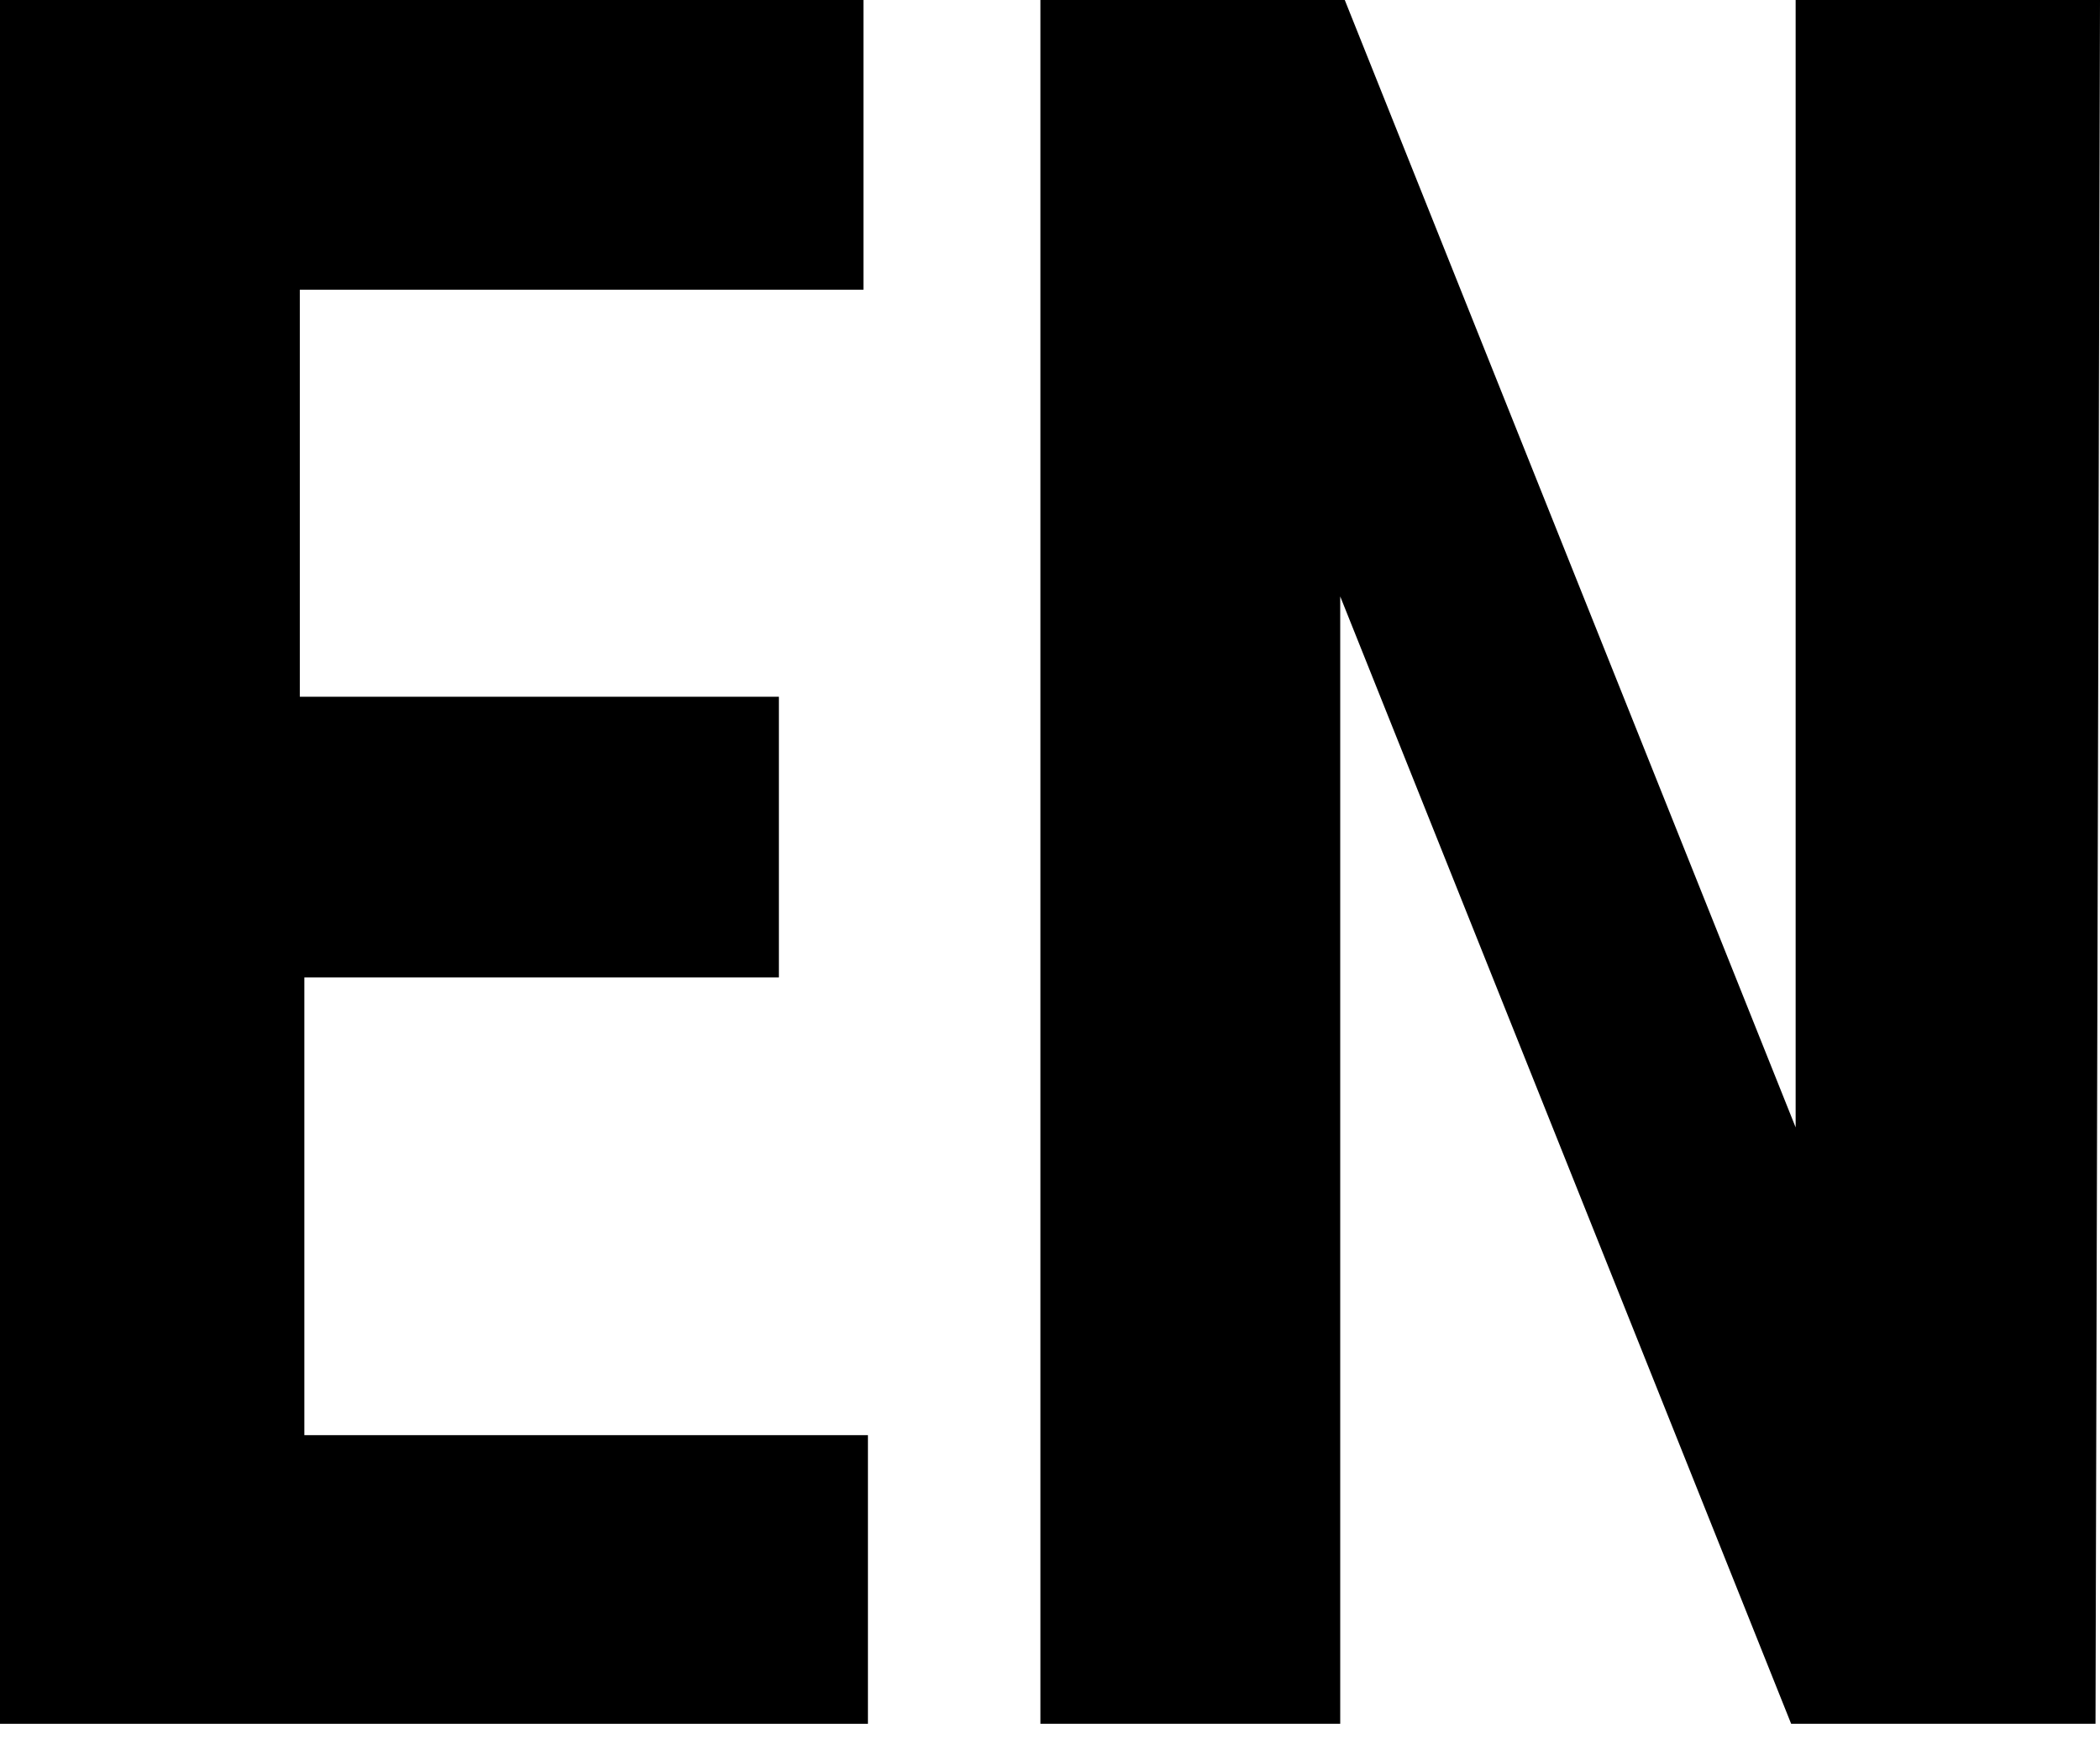 <svg width="30" height="25" viewBox="0 0 30 25" fill="none" xmlns="http://www.w3.org/2000/svg">
<path d="M11.127 13.961H4.348V20.499H12.399V24.622H0V0H12.335V4.138H4.283V9.952H11.127V13.961Z" fill="black"/>
<path d="M29.936 24.622H25.588L19.146 8.519V24.622H14.863V0H19.211L25.652 16.103V0H30L29.936 24.622Z" fill="black"/>
</svg>
